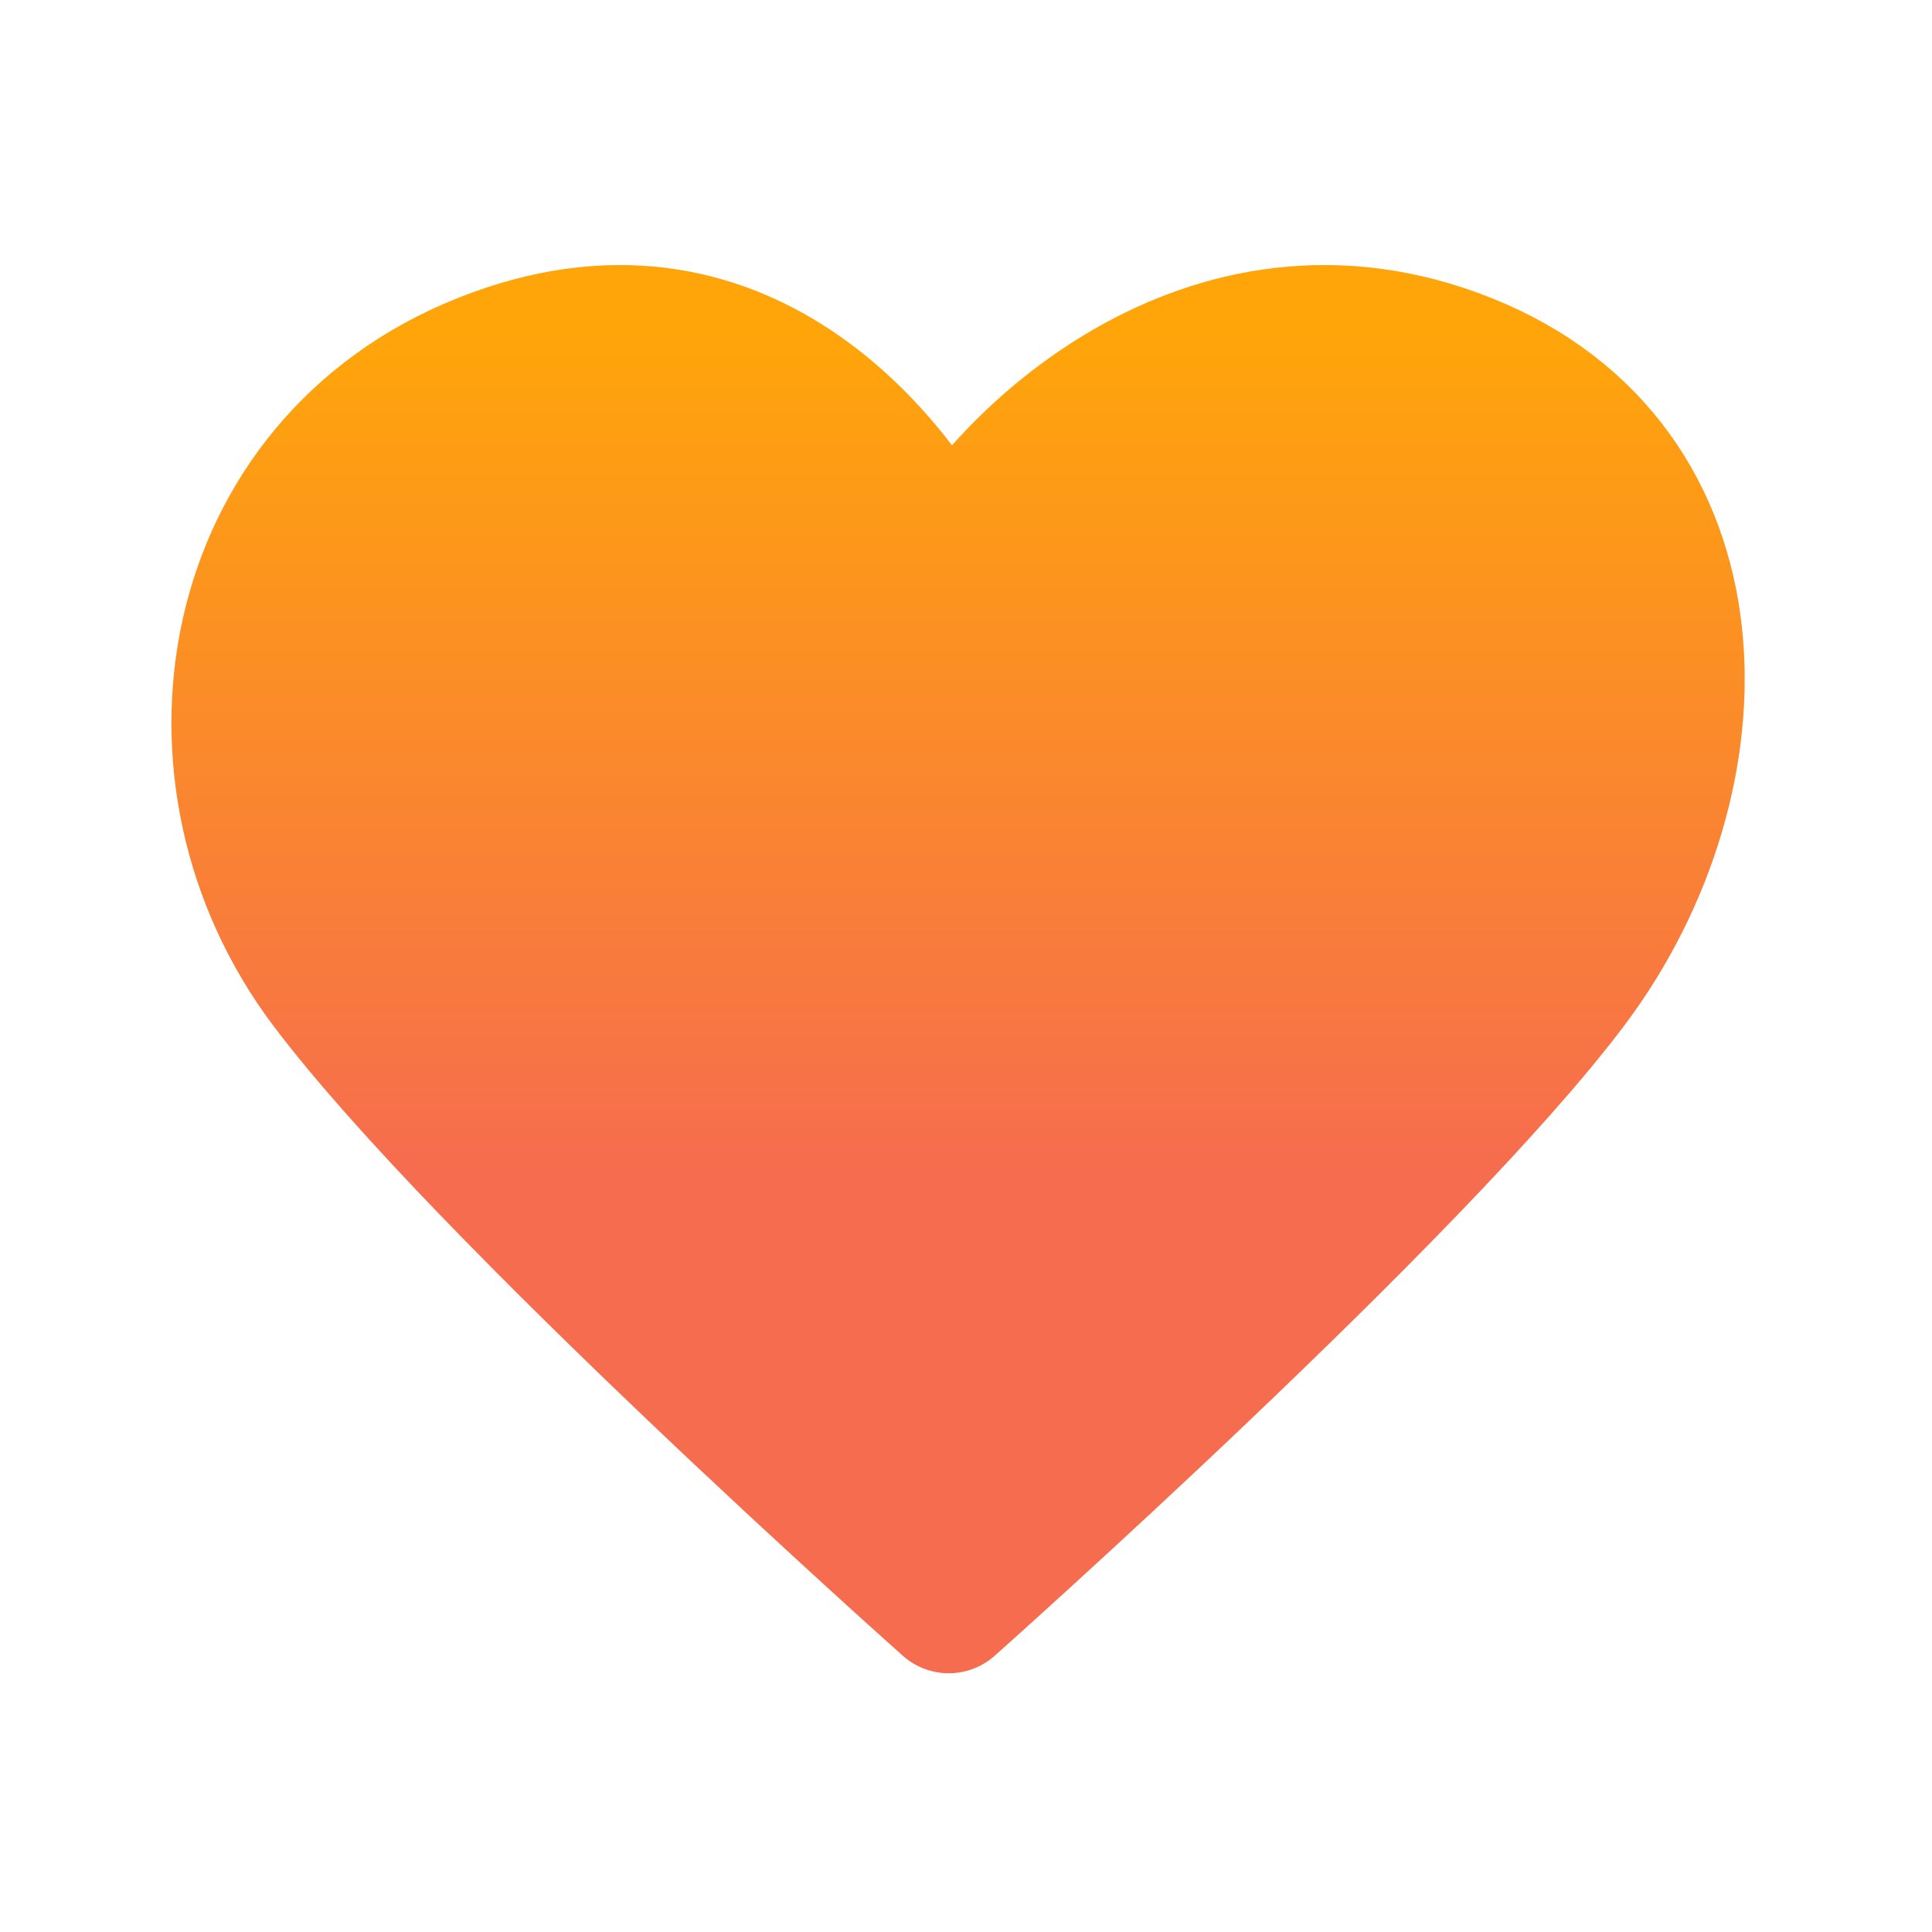 <svg width="28" height="28" viewBox="0 0 28 28" fill="none" xmlns="http://www.w3.org/2000/svg" xmlns:xlink="http://www.w3.org/1999/xlink">
	<desc>
			Created with Pixso.
	</desc>
	<defs>
		<clipPath id="clip1_7267">
			<rect id="bytesize:heart" width="24" height="24" transform="translate(1.75 2.25)" fill="white" fill-opacity="0"/>
		</clipPath>
		<clipPath id="clip1_7265">
			<rect id="Frame" width="28" height="28" fill="white" fill-opacity="0"/>
		</clipPath>
		<linearGradient id="paint_linear_1_7268_0" x1="13.885" y1="4.841" x2="13.885" y2="17.023" gradientUnits="userSpaceOnUse">
			<stop stop-color="#FFA509"/>
			<stop offset="1" stop-color="#F66C4F"/>
		</linearGradient>
		<linearGradient id="paint_linear_1_7268_1" x1="13.885" y1="4.841" x2="13.885" y2="17.023" gradientUnits="userSpaceOnUse">
			<stop stop-color="#FFA509"/>
			<stop offset="1" stop-color="#F66C4F"/>
		</linearGradient>
	</defs>
	<rect id="Frame" width="28" height="28" fill="#FFFFFF" fill-opacity="0"/>
	<g clip-path="url(#clip1_7265)">
		<rect id="bytesize:heart" width="24" height="24" transform="translate(1.75 2.25)" fill="#FFFFFF" fill-opacity="0"/>
		<g clip-path="url(#clip1_7267)">
			<path id="Vector" d="M4.75 14.25C2.5 11.25 3.25 6.75 7 5.25C10.75 3.75 13 6.75 13.75 8.25C14.5 6.75 17.5 3.75 21.25 5.25C25 6.75 25 11.25 22.75 14.25C20.5 17.25 13.75 23.25 13.75 23.25C13.75 23.25 7 17.25 4.75 14.25Z" fill="url(#paint_linear_1_7268_0)" fill-opacity="1" fill-rule="nonzero"/>
			<path id="Vector" d="M7 5.25C10.75 3.75 13 6.75 13.75 8.25C14.5 6.75 17.5 3.75 21.25 5.25C25 6.75 25 11.25 22.75 14.25C20.5 17.25 13.75 23.25 13.75 23.25C13.75 23.25 7 17.25 4.75 14.25C2.5 11.25 3.25 6.75 7 5.25Z" stroke="url(#paint_linear_1_7268_1)" stroke-opacity="1" stroke-width="2" stroke-linejoin="round"/>
		</g>
	</g>
</svg>
